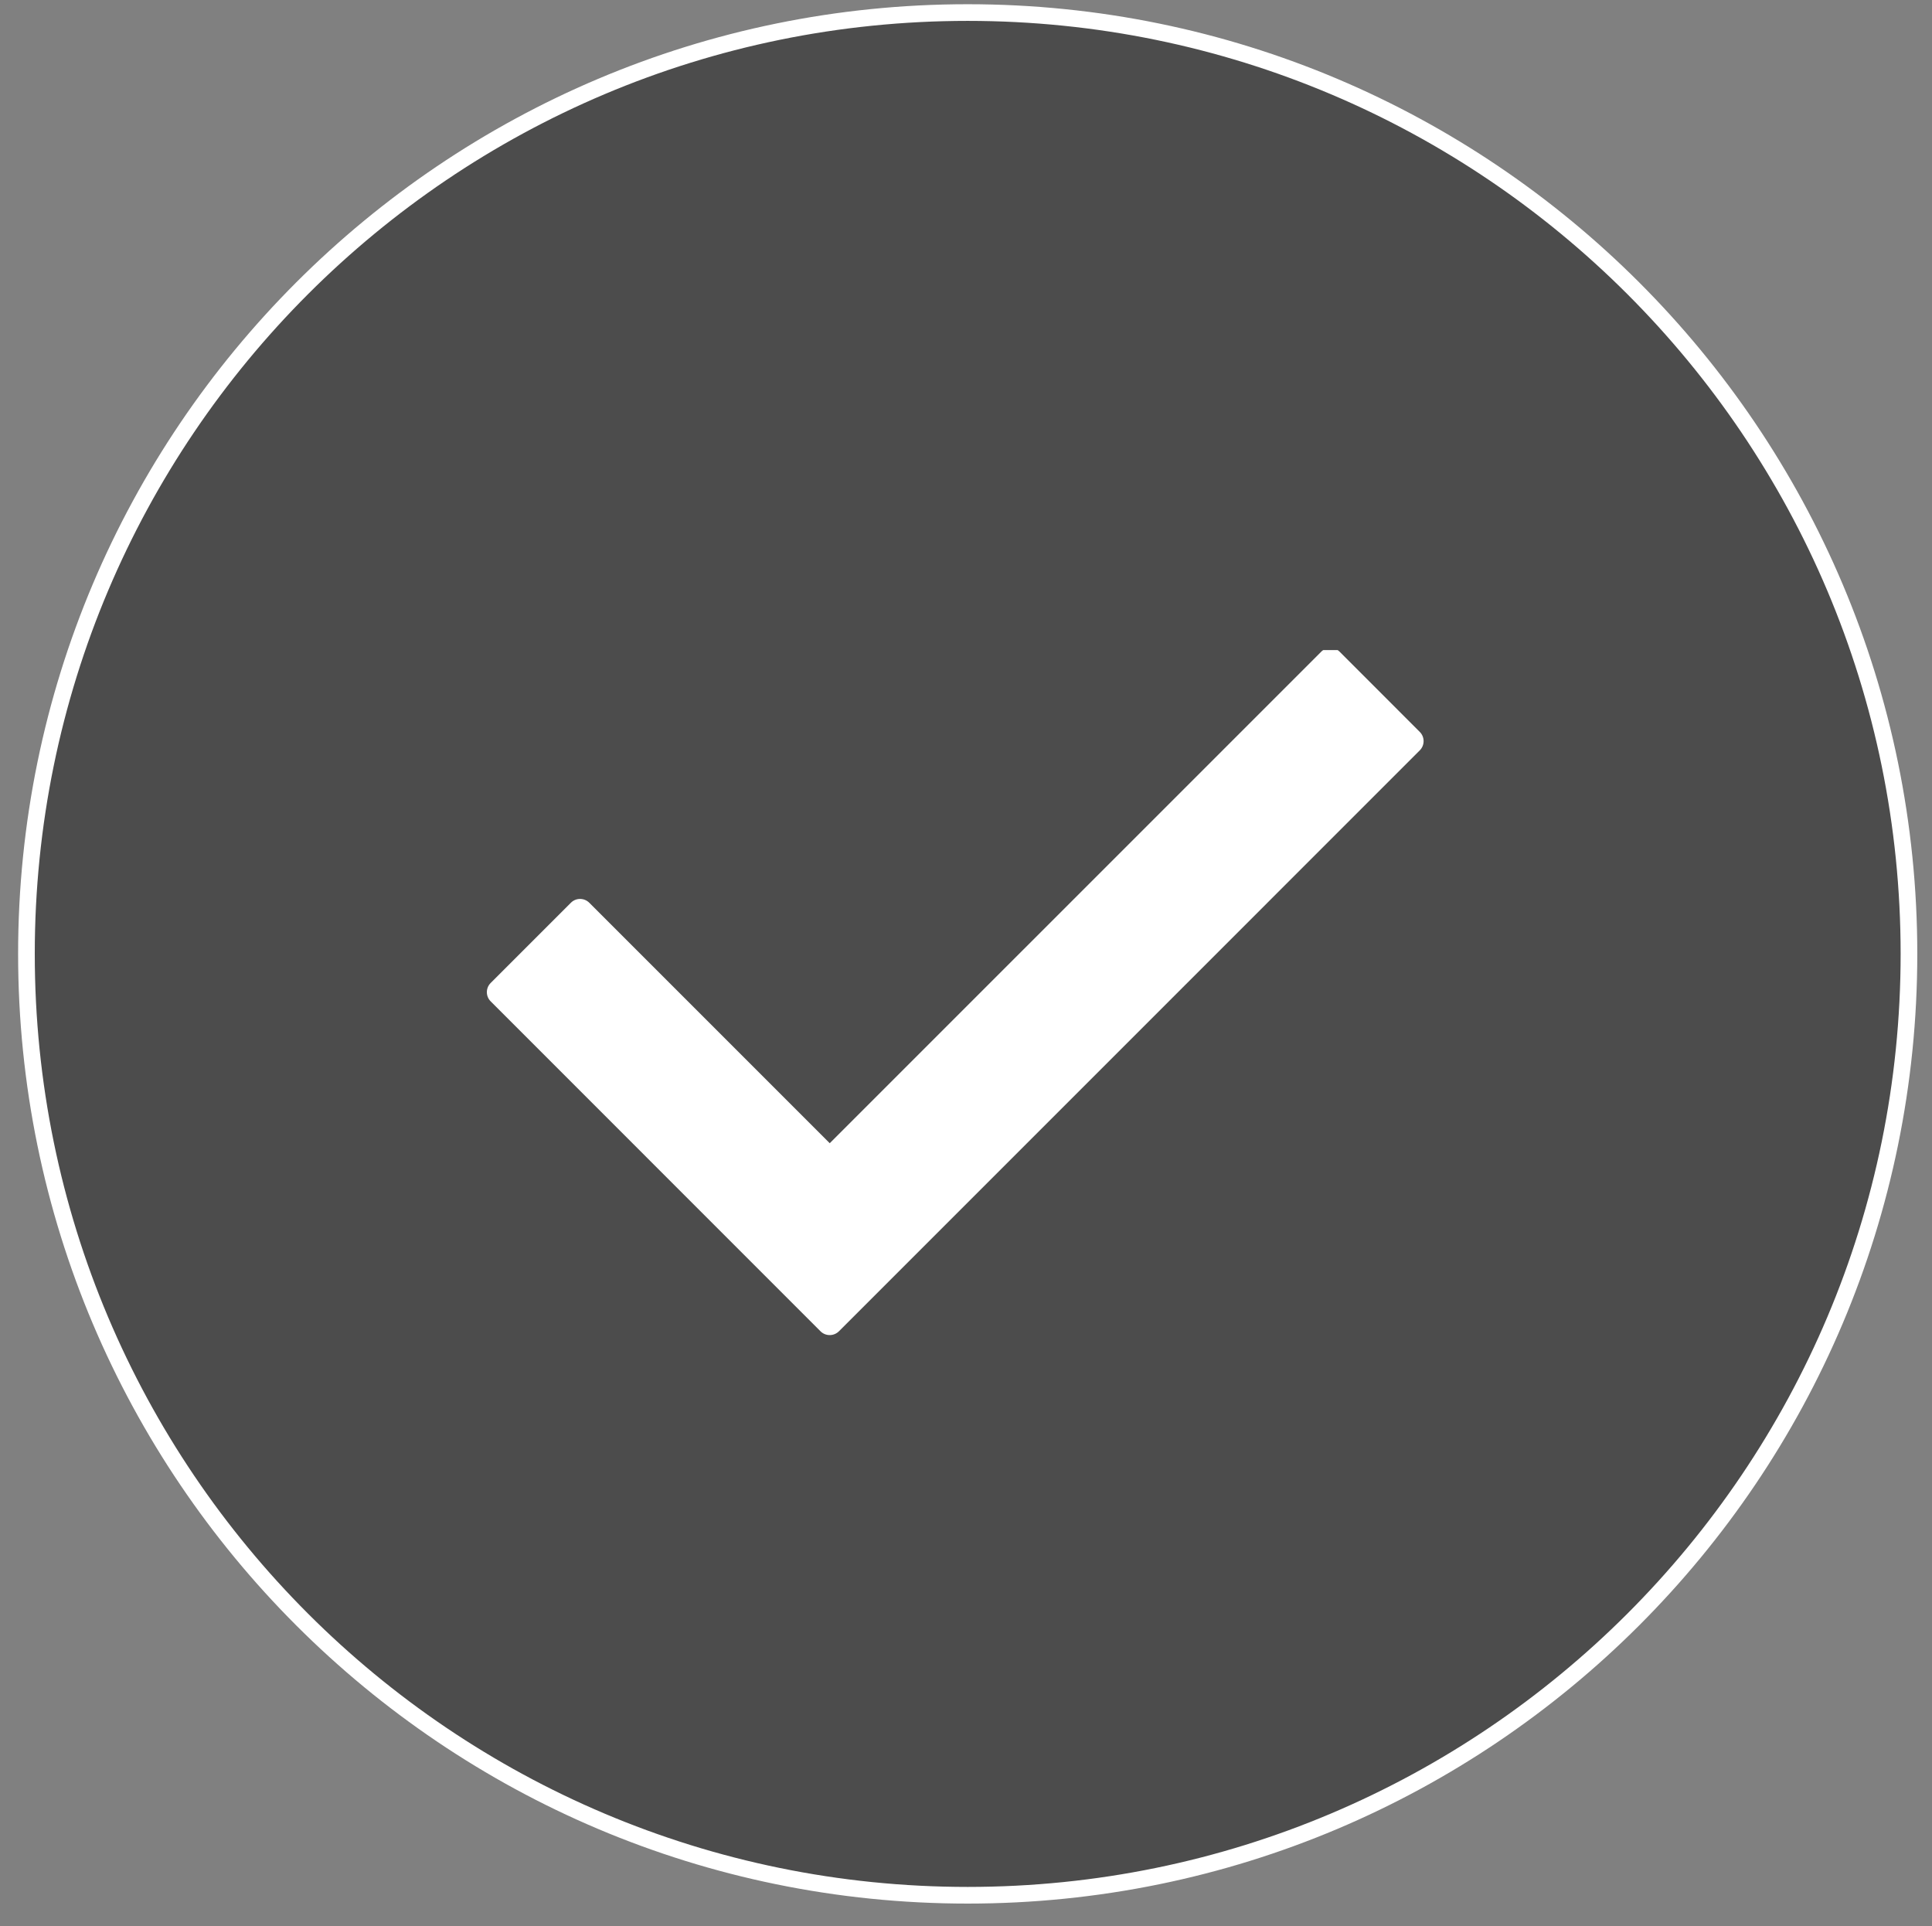 <?xml version="1.0" encoding="utf-8"?>
<!-- Generator: Adobe Illustrator 16.0.0, SVG Export Plug-In . SVG Version: 6.00 Build 0)  -->
<!DOCTYPE svg PUBLIC "-//W3C//DTD SVG 1.1//EN" "http://www.w3.org/Graphics/SVG/1.1/DTD/svg11.dtd">
<svg version="1.1" id="Layer_1" xmlns="http://www.w3.org/2000/svg" xmlns:xlink="http://www.w3.org/1999/xlink" x="0px" y="0px"
	 width="347.9px" height="346.809px" viewBox="0 0 347.9 346.809" enable-background="new 0 0 347.9 346.809" xml:space="preserve">
<rect x="0" y="0" width="347.9" height="346.809" fill="#808080" stroke="none"/>
<g>
	<path fill="#4C4C4C" stroke="#FFFFFF" stroke-width="3" stroke-miterlimit="10" d="M343.752,171.753
		c0,93.612-75.884,169.498-169.495,169.498c-93.609,0-169.495-75.886-169.495-169.498C4.761,78.146,80.647,2.26,174.257,2.26
		C267.868,2.26,343.752,78.146,343.752,171.753z"/>
	<g>
		<g>
			<defs>
				<rect id="SVGID_1_" x="87.671" y="117.056" width="169.176" height="123.366"/>
			</defs>
			<clipPath id="SVGID_2_">
				<use xlink:href="#SVGID_1_"  overflow="visible"/>
			</clipPath>
			<path clip-path="url(#SVGID_2_)" fill="#FFFFFF" d="M255.657,135.113L151.075,239.698c-0.925,0.922-2.415,0.922-3.332,0
				l-59.38-59.394c-0.924-0.913-0.924-2.405,0-3.32l14.43-14.43c0.915-0.927,2.407-0.927,3.33,0l43.29,43.289l88.492-88.489
				c0.918-0.927,2.41-0.927,3.335,0l14.418,14.427C256.582,132.696,256.582,134.191,255.657,135.113L255.657,135.113z
				 M255.657,135.113"/>
		</g>
	</g>
</g>
</svg>
